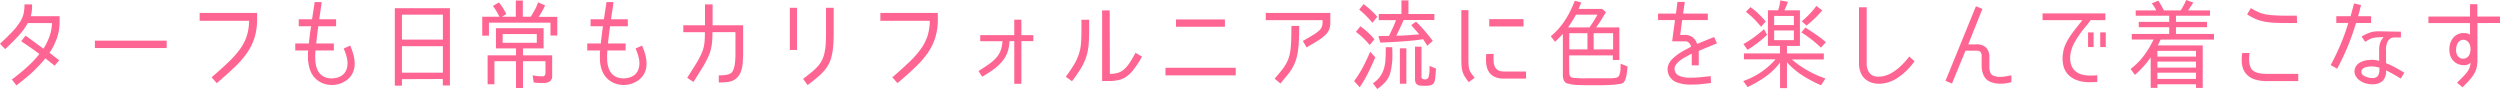 <svg xmlns="http://www.w3.org/2000/svg" viewBox="0 0 771.24 27.45"><defs><style>.cls-1{fill:#ff6592;}</style></defs><title>main-index</title><g id="レイヤー_2" data-name="レイヤー 2"><g id="レイヤー_1-2" data-name="レイヤー 1"><path class="cls-1" d="M17.61,11.6a19.6,19.6,0,0,1-2.34,4.69l3,2.31-1.41,1.65L14,18q-.81,1-1.68,1.93t-1.91,1.94q-1,1-2.34,2.08t-3,2.39L3.66,24.54q1.65-1.26,2.93-2.33t2.28-2q1-.94,1.8-1.81t1.48-1.74l-2-1.47L8.29,13.9q-1-.67-1.75-1.18L7.89,11q.78.54,1.72,1.24l1.79,1.31q1,.75,2,1.47a18.39,18.39,0,0,0,1.92-3.91,13.57,13.57,0,0,0,.72-4H8.58q-.45.81-1,1.6a19.93,19.93,0,0,1-1.35,1.74q-.81.94-1.93,2.08T1.59,15.15L0,13.5q2.55-2.37,4.06-4a18.2,18.2,0,0,0,2.28-3,8.2,8.2,0,0,0,1-2.54,14.22,14.22,0,0,0,.22-2.61H9.9a19,19,0,0,1-.09,2.07A10,10,0,0,1,9.48,5h8.91v1.8A15.2,15.2,0,0,1,17.61,11.6Z"/><path class="cls-1" d="M29.28,12.54H51.42v2.28H29.28Z"/><path class="cls-1" d="M78.52,11.64a17.47,17.47,0,0,1-2.35,4.75,28.69,28.69,0,0,1-3.89,4.42Q70,23,66.87,25.65l-1.59-1.8q3.06-2.64,5.22-4.71a29.13,29.13,0,0,0,3.55-4,14.73,14.73,0,0,0,2.07-4,16.57,16.57,0,0,0,.73-4.73H61.59V4H79.32V5.79A19.47,19.47,0,0,1,78.52,11.64Z"/><path class="cls-1" d="M98.73,4.26q-.12.81-.24,1.68h5.19V8.1H98.19v.09q-.36,2.52-.63,5.22H103v2.16H97.35q-.06.45-.09,1.13t0,1.37a8.38,8.38,0,0,0,.55,3.15,4.33,4.33,0,0,0,3.44,2.87,6.15,6.15,0,0,0,2.1,0,5.08,5.08,0,0,0,2-.73,3.74,3.74,0,0,0,1.38-1.56,4.79,4.79,0,0,0,.46-1.68,6.94,6.94,0,0,0-.07-1.75,10.73,10.73,0,0,0-.45-1.74q-.3-.86-.63-1.67l2-.9q.42,1,.79,2.12a11.36,11.36,0,0,1,.51,2.28,8.81,8.81,0,0,1,0,2.3,6.11,6.11,0,0,1-.79,2.22A6.25,6.25,0,0,1,106,25.32a7.63,7.63,0,0,1-3.24.89,7.83,7.83,0,0,1-3.3-.57,6.78,6.78,0,0,1-3.53-3.39,9.59,9.59,0,0,1-.52-1.47,9.46,9.46,0,0,1-.27-1.42A12,12,0,0,1,95,18.06q0-.69,0-1.37t.09-1.13h-4V13.41h4.2q.12-1.26.29-2.64T96,8.1H92.16V5.94h4.11L97.08.63h2.16l-.27,2Z"/><path class="cls-1" d="M124,24.42v2H121.8V2.52h17V26.37h-2.19v-2Zm0-19.89v7.68h12.63V4.53Zm0,9.72v8.16h12.63V14.25Z"/><path class="cls-1" d="M154.08,5.16q-.45-.9-.95-1.74a16.39,16.39,0,0,0-1.07-1.59L153.93.75a20.56,20.56,0,0,1,1.26,1.77q.57.9,1,1.83l-1.32.81h4.26v-5h2.16v5h2.43Q164.4,4.11,165,3t1-2.27l2.16.93q-.36.81-.88,1.75t-1.09,1.79h5.73v5.76h-2.1V7H150.84v4h-2.07V5.16ZM167.7,8.7v6.24h-6.36v2.13h9v6.27a2,2,0,0,1-.69,1.74,3.06,3.06,0,0,1-1.86.51q-.81,0-1.59,0a13.81,13.81,0,0,1-1.56-.15l-.33-2.22a12.23,12.23,0,0,0,1.5.25,14.1,14.1,0,0,0,1.47.08q1,0,1-1.08V18.87h-6.93v8.28h-2.16V18.87h-6.66V26h-2.1V17.07h8.76V14.94H153V8.7Zm-12.63,4.5H165.6V10.5H155.07Z"/><path class="cls-1" d="M188.73,4.26q-.12.81-.24,1.68h5.19V8.1h-5.49v.09q-.36,2.52-.63,5.22H193v2.16h-5.61q-.06.45-.09,1.13t0,1.37a8.38,8.38,0,0,0,.55,3.15,4.33,4.33,0,0,0,3.44,2.87,6.15,6.15,0,0,0,2.1,0,5.08,5.08,0,0,0,2-.73,3.74,3.74,0,0,0,1.38-1.56,4.79,4.79,0,0,0,.46-1.68,6.94,6.94,0,0,0-.07-1.75,10.73,10.73,0,0,0-.45-1.74q-.3-.86-.63-1.67l2-.9q.42,1,.79,2.12a11.36,11.36,0,0,1,.51,2.28,8.81,8.81,0,0,1,0,2.3,6.11,6.11,0,0,1-.79,2.22A6.25,6.25,0,0,1,196,25.32a7.63,7.63,0,0,1-3.24.89,7.83,7.83,0,0,1-3.3-.57,6.78,6.78,0,0,1-3.53-3.39,9.59,9.59,0,0,1-.52-1.47,9.46,9.46,0,0,1-.27-1.42,12,12,0,0,1-.07-1.29q0-.69,0-1.37t.09-1.13h-4V13.41h4.2q.12-1.26.29-2.64T186,8.1h-3.81V5.94h4.11l.81-5.31h2.16l-.27,2Z"/><path class="cls-1" d="M229.09,19.75a9.55,9.55,0,0,1-.41,2,5.35,5.35,0,0,1-1.11,2A4.41,4.41,0,0,1,226,24.9a6.8,6.8,0,0,1-2,.45q-1.06.09-2.26.09V23.25A13.13,13.13,0,0,0,224,23.1a4,4,0,0,0,1.32-.44A1.88,1.88,0,0,0,226,22a5.56,5.56,0,0,0,.4-.95,7.11,7.11,0,0,0,.32-1.48q.11-.88.17-2.65v-7h-7.11v.18q0,1.53-.1,2.75a15.59,15.59,0,0,1-.36,2.28,13.13,13.13,0,0,1-.69,2.08q-.44,1-1.08,2.19T216,22l-2.07,3.29L212,24l2-3.15q.85-1.35,1.46-2.43a21.61,21.61,0,0,0,1-2,11.54,11.54,0,0,0,.62-1.86,12.42,12.42,0,0,0,.3-2q.07-1.08.08-2.46V9.93h-6.66V7.8h6.69V1.35h2.34V7.8h9.42v9.09Q229.2,18.66,229.09,19.75Z"/><path class="cls-1" d="M245.88,2.4v13h-2.22V2.4ZM254.82,10V2.4h2.37V10q0,2.4-.15,4.18a21,21,0,0,1-.5,3.2,10.59,10.59,0,0,1-.95,2.52A11.06,11.06,0,0,1,254.1,22,19.89,19.89,0,0,1,252,24q-1.23,1-2.85,2.25l-1.41-1.92q1.47-1.11,2.56-2a18.28,18.28,0,0,0,1.89-1.77,8.6,8.6,0,0,0,2.11-4,17.21,17.21,0,0,0,.42-2.82Q254.82,12.18,254.82,10Z"/><path class="cls-1" d="M288.52,11.64a17.47,17.47,0,0,1-2.35,4.75,28.69,28.69,0,0,1-3.89,4.42Q280,23,276.87,25.65l-1.59-1.8q3.06-2.64,5.22-4.71a29.13,29.13,0,0,0,3.55-4,14.73,14.73,0,0,0,2.07-4,16.57,16.57,0,0,0,.73-4.73H271.59V4h17.73V5.79A19.47,19.47,0,0,1,288.52,11.64Z"/><path class="cls-1" d="M310.8,16.13a9.32,9.32,0,0,1-1.58,2.75,14.73,14.73,0,0,1-2.58,2.42A41.33,41.33,0,0,1,303,23.67l-1.14-1.77q1.92-1.17,3.29-2.16a13,13,0,0,0,2.25-2,7.2,7.2,0,0,0,1.32-2.23,9.8,9.8,0,0,0,.53-2.79H302.4V10.83h10.5V6.06h2.19v4.77h3.69v1.86h-3.69V25.86H312.9V12.69h-1.47A11.65,11.65,0,0,1,310.8,16.13Z"/><path class="cls-1" d="M336,9.54q0,2.55-.18,4.44a16.78,16.78,0,0,1-.74,3.6,17.32,17.32,0,0,1-1.61,3.48,46,46,0,0,1-2.76,4l-1.92-1.38q1.59-2.16,2.55-3.78a16.44,16.44,0,0,0,1.47-3.15,14.08,14.08,0,0,0,.66-3.22q.15-1.69.15-4V6.09H336Zm6.39,13.26a9.6,9.6,0,0,0,2.37-.31,5,5,0,0,0,1.91-1,9.93,9.93,0,0,0,1.74-2q.85-1.26,1.9-3.21l2,1.2A32.55,32.55,0,0,1,350,21.08a11,11,0,0,1-2.19,2.32,7.07,7.07,0,0,1-2.49,1.23,12.42,12.42,0,0,1-3.18.36H340V3.21h2.34Z"/><path class="cls-1" d="M381.21,20.91v2.34H359.55V20.91ZM362.79,8.25V6h15.09V8.25Z"/><path class="cls-1" d="M401.91,12.63q2-1.11,3.17-1.84a12.1,12.1,0,0,0,1.83-1.33,3.21,3.21,0,0,0,.86-1.16A3.78,3.78,0,0,0,408,7V6.21l-17.52,0V4h19.92V7a5.65,5.65,0,0,1-.42,2.28A5.34,5.34,0,0,1,408.63,11a15.35,15.35,0,0,1-2.28,1.68q-1.38.85-3.27,1.94Zm-8.7,11.64q1.17-1.35,2-2.37a16,16,0,0,0,1.41-2,10.94,10.94,0,0,0,.93-2,12.18,12.18,0,0,0,.54-2.38q.18-1.35.24-3.17T398.4,8h2.4q0,2.76-.11,4.79a28.91,28.91,0,0,1-.37,3.54,15.12,15.12,0,0,1-.71,2.67,13.59,13.59,0,0,1-1.06,2.21A17,17,0,0,1,397,23.35l-2,2.42Z"/><path class="cls-1" d="M417.75,25a33.75,33.75,0,0,0,2.73-4.35q1.2-2.28,2.22-4.71l1.56,1.74q-1,2.37-2.13,4.68a38.22,38.22,0,0,1-2.67,4.56Zm4.77-11.13a24,24,0,0,0-4.23-4.05l1.38-1.71A21.26,21.26,0,0,1,422,10q1.08,1,2,2.13l-1.44,1.74ZM423.36,7q-.93-1.11-1.92-2.11a23,23,0,0,0-2.13-1.91l1.35-1.71a28.61,28.61,0,0,1,2.22,1.83,21.72,21.72,0,0,1,2,2.07L423.42,7Zm6.18,9q0,.84,0,1.81t-.15,2a17.37,17.37,0,0,1-.32,1.95,10,10,0,0,1-.54,1.73A7.41,7.41,0,0,1,427,25.68a12.51,12.51,0,0,1-2.12,1.77l-1.35-1.74a8.53,8.53,0,0,0,2.2-2.08,8.33,8.33,0,0,0,1.19-2.42,11.91,11.91,0,0,0,.48-2.7q.09-1.41.09-2.94v-1h2ZM433,6.18q-.51,1.2-1.09,2.44T430.74,11H431q1.11,0,2.19-.06l2.19-.15,1.23-.1,1.23-.07L436.6,9.18l-1.25-1.44,1.5-1.05a38.21,38.21,0,0,1,2.7,2.87Q440.82,11,442,12.63l-1.68,1.47-.65-1q-.31-.5-.64-1-3.27.48-6.56.69t-6.64.36l-.6-2,1.13-.06c.37,0,.74,0,1.13,0h1q.57-1.14,1.16-2.43t1-2.46h-5.31V4.32h7V.12h2.16v4.2h8V6.18Zm-1.14,8.73h2V25.83h-2Zm6.66,8.76a.65.65,0,0,0,.33.66,1.79,1.79,0,0,0,.75.15,1.08,1.08,0,0,0,1.17-1A9,9,0,0,0,441,22q0-.72,0-1.44v-.24l2,.84q0,.3-.06.89t-.09,1.21q-.06.63-.15,1.21a3.59,3.59,0,0,1-.21.85,1.65,1.65,0,0,1-1.26,1,5.36,5.36,0,0,1-1.08.14h-1.08a8.58,8.58,0,0,1-1-.06,2,2,0,0,1-.81-.27,1.47,1.47,0,0,1-.53-.6,2.37,2.37,0,0,1-.2-1.05V14.4h2Z"/><path class="cls-1" d="M453,18.18q0,1.32.08,2.1a6,6,0,0,0,.27,1.35,3.79,3.79,0,0,0,.58,1.08q.39.51,1,1.29l-1.83,1.35q-.75-1-1.2-1.71a6.53,6.53,0,0,1-.69-1.47,7.43,7.43,0,0,1-.31-1.67q-.08-.91-.08-2.32V3.12H453Zm7.8-1.56a16.08,16.08,0,0,0,0,2.46,3.85,3.85,0,0,0,.45,1.67,2.29,2.29,0,0,0,1.08,1,4.66,4.66,0,0,0,1.88.31h6.57v2.19H464a6.81,6.81,0,0,1-2.85-.52,4.17,4.17,0,0,1-1.79-1.5,5.66,5.66,0,0,1-.84-2.39,13.37,13.37,0,0,1,0-3.18ZM459.42,5.91H470V8.16H459.42Z"/><path class="cls-1" d="M484.11,22.35a2.48,2.48,0,0,0,.15.9,1.23,1.23,0,0,0,.57.63,4,4,0,0,0,1.11.18q.84.06,1.8.09t1.85,0h2.19l1.5,0,1.71,0,1.67,0q.78,0,1.37-.09a2.67,2.67,0,0,0,.76-.15,1.29,1.29,0,0,0,.65-.51,4,4,0,0,0,.31-.87,7.47,7.47,0,0,0,.18-1.32q0-.66,0-1.32v-.24l2.13.84q0,.45-.09,1.19t-.19,1.47a7.72,7.72,0,0,1-.39,1.4,2.4,2.4,0,0,1-.64,1,2.45,2.45,0,0,1-.9.31,15.73,15.73,0,0,1-1.56.23q-.9.09-1.92.13l-2,.06-1.7,0h-2.22l-1.56,0-1.79-.06q-.93,0-1.75-.1T484,25.85a3,3,0,0,1-.9-.26,2.38,2.38,0,0,1-.74-1,3.69,3.69,0,0,1-.22-1.28V10.47q-1.17,1.26-2.43,2.43l-1.29-1.71a22.4,22.4,0,0,0,4.39-4.94,31.46,31.46,0,0,0,3-6l2,.51-.81,2h7.26l1.17,1q-.6,1-1.37,2.23t-1.67,2.47h7.17V18.51h-2V17.1h-13.5Zm2.07-17.82q-.48.88-1.12,1.92t-1.33,2h6.6q.6-.79,1.28-1.87t1.18-2.06Zm-2.07,10.71h5.61v-5h-5.61Zm7.53-5v5h6v-5Z"/><path class="cls-1" d="M519.54,10.77a4,4,0,0,1,2.55.66,4.22,4.22,0,0,1,1.47,2.13q1.17-.51,2.4-1l2.85-1.14.87,1.95-3,1.23q-1.39.57-2.62,1.11v4.44h-2.16v-3.6l-2,1.08A11.33,11.33,0,0,0,518,18.89a4.71,4.71,0,0,0-1.21,1.47,2.09,2.09,0,0,0,0,1.75,2,2,0,0,0,1,1.13,5.34,5.34,0,0,0,1.48.54,8.44,8.44,0,0,0,1.56.18l1.18,0a26.25,26.25,0,0,0,2.9-.17l2.83-.31.09,2.13-2.92.33a29.54,29.54,0,0,1-3,.15,11.82,11.82,0,0,1-4.72-.72,4.34,4.34,0,0,1-2.38-2.28,4.21,4.21,0,0,1-.36-2,4.16,4.16,0,0,1,.58-1.77,6.47,6.47,0,0,1,1.28-1.52,16.08,16.08,0,0,1,1.69-1.31,20.17,20.17,0,0,1,1.89-1.12q1-.51,1.81-1a3.21,3.21,0,0,0-.42-.87,2.06,2.06,0,0,0-.51-.51,1.39,1.39,0,0,0-.57-.23,3.81,3.81,0,0,0-.57,0h-3.78l.87-6.57h-5.22v-2h5.52l.48-3.6h2.25l-.51,3.6h7.62v2h-7.92l-.6,4.62Z"/><path class="cls-1" d="M548.52,3.18a10.47,10.47,0,0,0,.44-1.5q.16-.78.28-1.56l2.34.45c-.16.44-.33.88-.51,1.32s-.38.87-.6,1.29h4.8v11h-4v2.31h11.37v1.86h-9.87a31.06,31.06,0,0,0,4.91,3.42,32.14,32.14,0,0,0,5.47,2.46l-1.38,2.07a40.16,40.16,0,0,1-5.68-3,22.88,22.88,0,0,1-4.82-4.11v8h-2.13V19.29a20.18,20.18,0,0,1-4.51,4.38,35.31,35.31,0,0,1-5.51,3.18L537.78,25a24.18,24.18,0,0,0,5.42-2.69,23.15,23.15,0,0,0,4.54-4H538V16.47h11.13V14.16H545.4v-11ZM537.84,13.59a32.29,32.29,0,0,0,3.29-2.11A39.57,39.57,0,0,0,544.2,9l.93,1.74a29.71,29.71,0,0,1-2.9,2.49q-1.51,1.14-3.13,2.16Zm5.4-5.37a31.87,31.87,0,0,0-2.17-2.42,23.76,23.76,0,0,0-2.47-2.15L540,2.19a22.28,22.28,0,0,1,2.52,2.08,29.47,29.47,0,0,1,2.22,2.39L543.3,8.22Zm4.08-3.3V7.74h6.09V4.92Zm0,4.47v3h6.09v-3Zm14.4,5.28a30.6,30.6,0,0,0-2.88-2.49Q557.34,11,555.72,10l1.23-1.5q1.65,1.05,3.26,2.15A35.17,35.17,0,0,1,563.28,13l-1.5,1.68Zm-5.88-8.1a29.55,29.55,0,0,0,2.38-2.22,24.79,24.79,0,0,0,2.12-2.52l1.83,1.38a35.83,35.83,0,0,1-4.86,4.68Z"/><path class="cls-1" d="M585.17,24.17a10.64,10.64,0,0,1-5.51,1.67,7.1,7.1,0,0,1-2.37-.39,5.51,5.51,0,0,1-2-1.17,5.36,5.36,0,0,1-1.32-2,7.47,7.47,0,0,1-.48-2.79V2.25h2.37V19.5a4.88,4.88,0,0,0,.87,3,3.27,3.27,0,0,0,2.79,1.15,7.48,7.48,0,0,0,2-.28,9.31,9.31,0,0,0,2.25-1,15,15,0,0,0,2.5-1.9A23.21,23.21,0,0,0,589,17.43l1.62,1.47A19.65,19.65,0,0,1,585.17,24.17Z"/><path class="cls-1" d="M619.78,25.52q-.46.1-1,.18l-1,.12c-.31,0-.58,0-.82,0a7.48,7.48,0,0,1-1.53-.15,8.75,8.75,0,0,1-1.41-.42,3.92,3.92,0,0,1-2-1.85,7,7,0,0,1-.69-3.28V17.49a2.39,2.39,0,0,0-.33-1.44,1.58,1.58,0,0,0-1.29-.42h-3.36l-4.17,10.14-2-.84,9.39-23,2,.81-4.38,10.95h2.52a4.08,4.08,0,0,1,3,1,4,4,0,0,1,1,3v2.79a6.3,6.3,0,0,0,.11,1.27,3,3,0,0,0,.29.83,1.56,1.56,0,0,0,.39.5,1.89,1.89,0,0,0,.42.25,5,5,0,0,0,2.07.39,9.94,9.94,0,0,0,1.67-.15l1.84-.33v2.1Z"/><path class="cls-1" d="M644.94,6.21a21.42,21.42,0,0,1-1.53,2q-1,1.14-1.92,2.49a24.34,24.34,0,0,0-1.75,2.88,10,10,0,0,0-1,3.12,7.23,7.23,0,0,0,.08,2.85,4.69,4.69,0,0,0,1.09,2.07,4.81,4.81,0,0,0,2,1.26,8.57,8.57,0,0,0,2.81.42l.82,0q.59,0,1.46-.1v2.07q-1.62.09-2.34.09a11.3,11.3,0,0,1-3.92-.62A7,7,0,0,1,638,23a6.16,6.16,0,0,1-1.47-2.81,10.1,10.1,0,0,1-.1-3.79,9.43,9.43,0,0,1,.71-2.55,16.59,16.59,0,0,1,1.3-2.4q.78-1.2,1.79-2.48l2.17-2.75H630.12V4.14H649.5V6.21Zm.93,8.31h-1.71V10h1.71Zm3.75,0h-1.71V10h1.71Z"/><path class="cls-1" d="M663.48,17.7a26.7,26.7,0,0,1-2.26,2.86,28.76,28.76,0,0,1-2.62,2.54l-1.32-1.83a20.72,20.72,0,0,0,4.08-4.08,28.34,28.34,0,0,0,3-5h-6.72V10.47h11.55V8.4h-9.39V6.75h9.39V4.86H658.86V3.21l6.36,0q-.33-.6-.67-1.16a8,8,0,0,0-.74-1l2-.84a23.58,23.58,0,0,1,1.74,3h5.16a13.18,13.18,0,0,0,.93-1.54A18.06,18.06,0,0,0,674.43,0l2.19.79q-.39.64-.79,1.23L675,3.21h6.78V4.86h-10.5V6.75h9.57V8.4h-9.57v2.07H683v1.74H666.54L665.67,14h13.86V27.12h-2.07V26H665.55v1.11h-2.07Zm2.07-.24h11.91V15.69H665.55Zm0,3.39h11.91V19H665.55Zm0,3.51h11.91V22.41H665.55Z"/><path class="cls-1" d="M699.21,25a11.22,11.22,0,0,1-3.74-.54A5.75,5.75,0,0,1,693,22.86a5.23,5.23,0,0,1-.95-1.51,6.64,6.64,0,0,1-.42-1.65,9.68,9.68,0,0,1-.06-1.69q0-.84.17-1.65H694a10.88,10.88,0,0,0-.09,3.07,4.43,4.43,0,0,0,.78,2q1.17,1.35,4.47,1.35H709V25Zm9.42-17.91q-2.37,0-4.16,0T701.32,7a23.77,23.77,0,0,1-2.42-.27,13.83,13.83,0,0,1-2-.48,13,13,0,0,1-1.79-.74q-.87-.43-1.89-1.06l1.17-1.95q.87.54,1.62.91a12.57,12.57,0,0,0,1.53.65,10.16,10.16,0,0,0,1.71.42q.93.15,2.22.24t3,.12q1.73,0,4.1,0Z"/><path class="cls-1" d="M719,20.07a69.42,69.42,0,0,0,5.46-13h-3.72V5h4.41l.62-2.28q.29-1.05.46-1.65l2.16.51c-.1.3-.22.75-.37,1.36s-.33,1.3-.55,2.06h4v2.1h-4.65a75,75,0,0,1-2.59,7.31q-1.46,3.5-3.23,6.79Zm19.62-8.52a2.22,2.22,0,0,0-1.87,1,5.22,5.22,0,0,0-.67,3.18V19.5a22.43,22.43,0,0,1,2.64,1.2q1.29.69,3,1.71l-1.08,1.83-1.4-.84-1.16-.66q-.54-.3-1-.54l-1-.48A4.16,4.16,0,0,1,735,25a4.66,4.66,0,0,1-3.24,1,7,7,0,0,1-2.13-.35,5.71,5.71,0,0,1-1.89-1,3.94,3.94,0,0,1-1.19-1.57,2.84,2.84,0,0,1,0-2.09,3.24,3.24,0,0,1,1.38-1.63,6.14,6.14,0,0,1,2.61-.83c.32,0,.61-.06.87-.07a6.51,6.51,0,0,1,.76,0q.38,0,.79.1l1,.19V15.66a6.85,6.85,0,0,1,.33-2.49,5.19,5.19,0,0,1,1.05-1.71q-1.17,0-2,.06a7.4,7.4,0,0,0-1.38.23,5.29,5.29,0,0,0-1.12.45q-.53.29-1.19.71l-1.11-1.62A12.35,12.35,0,0,1,731.25,10a8.38,8.38,0,0,1,2.67-.34l6.75.12v1.77Zm-4.56,9.33a9.26,9.26,0,0,0-2.49-.39,6.6,6.6,0,0,0-.92.07,5.58,5.58,0,0,0-1,.23,1.89,1.89,0,0,0-.88.57,1.26,1.26,0,0,0,.15,1.76,3,3,0,0,0,1,.57A5.61,5.61,0,0,0,731,24a6.35,6.35,0,0,0,.75.07,2.06,2.06,0,0,0,1.83-.67,3.41,3.41,0,0,0,.45-1.9Z"/><path class="cls-1" d="M764.28,7.11v9.06q0,1.35,0,2.35a14,14,0,0,1-.14,1.81,6.15,6.15,0,0,1-.42,1.52,8.58,8.58,0,0,1-.81,1.46,14.89,14.89,0,0,1-1.3,1.62q-.8.87-1.94,2L758,25.5q1.23-1.2,2-2A13.14,13.14,0,0,0,761.25,22a4.79,4.79,0,0,0,.64-1.25,7.19,7.19,0,0,0,.29-1.41,3.11,3.11,0,0,1-1,.63,3.51,3.51,0,0,1-1.37.12,4.49,4.49,0,0,1-1.83-.48,4.12,4.12,0,0,1-1.36-1.12,4.53,4.53,0,0,1-.81-1.65,6,6,0,0,1-.17-2.06A5.31,5.31,0,0,1,757,11.44a4.1,4.1,0,0,1,3.14-1.24,5.13,5.13,0,0,1,1.09.13,2.29,2.29,0,0,1,.76.41V7.11H749.16v-2H762V1.29h2.25V5.1h7v2ZM760,12.27a2,2,0,0,0-1,.24,2.1,2.1,0,0,0-.69.63,3.17,3.17,0,0,0-.42.88,4.27,4.27,0,0,0-.18,1,3.4,3.4,0,0,0,0,1,3.19,3.19,0,0,0,.33,1,2.15,2.15,0,0,0,.66.75,1.92,1.92,0,0,0,1,.33,2.12,2.12,0,0,0,1.11-.21,2.21,2.21,0,0,0,.74-.62,2.52,2.52,0,0,0,.42-.87,5,5,0,0,0,.17-1,4.89,4.89,0,0,0-.08-1.15,2.72,2.72,0,0,0-.39-1,2.18,2.18,0,0,0-.72-.69A2,2,0,0,0,760,12.27Z"/></g></g></svg>